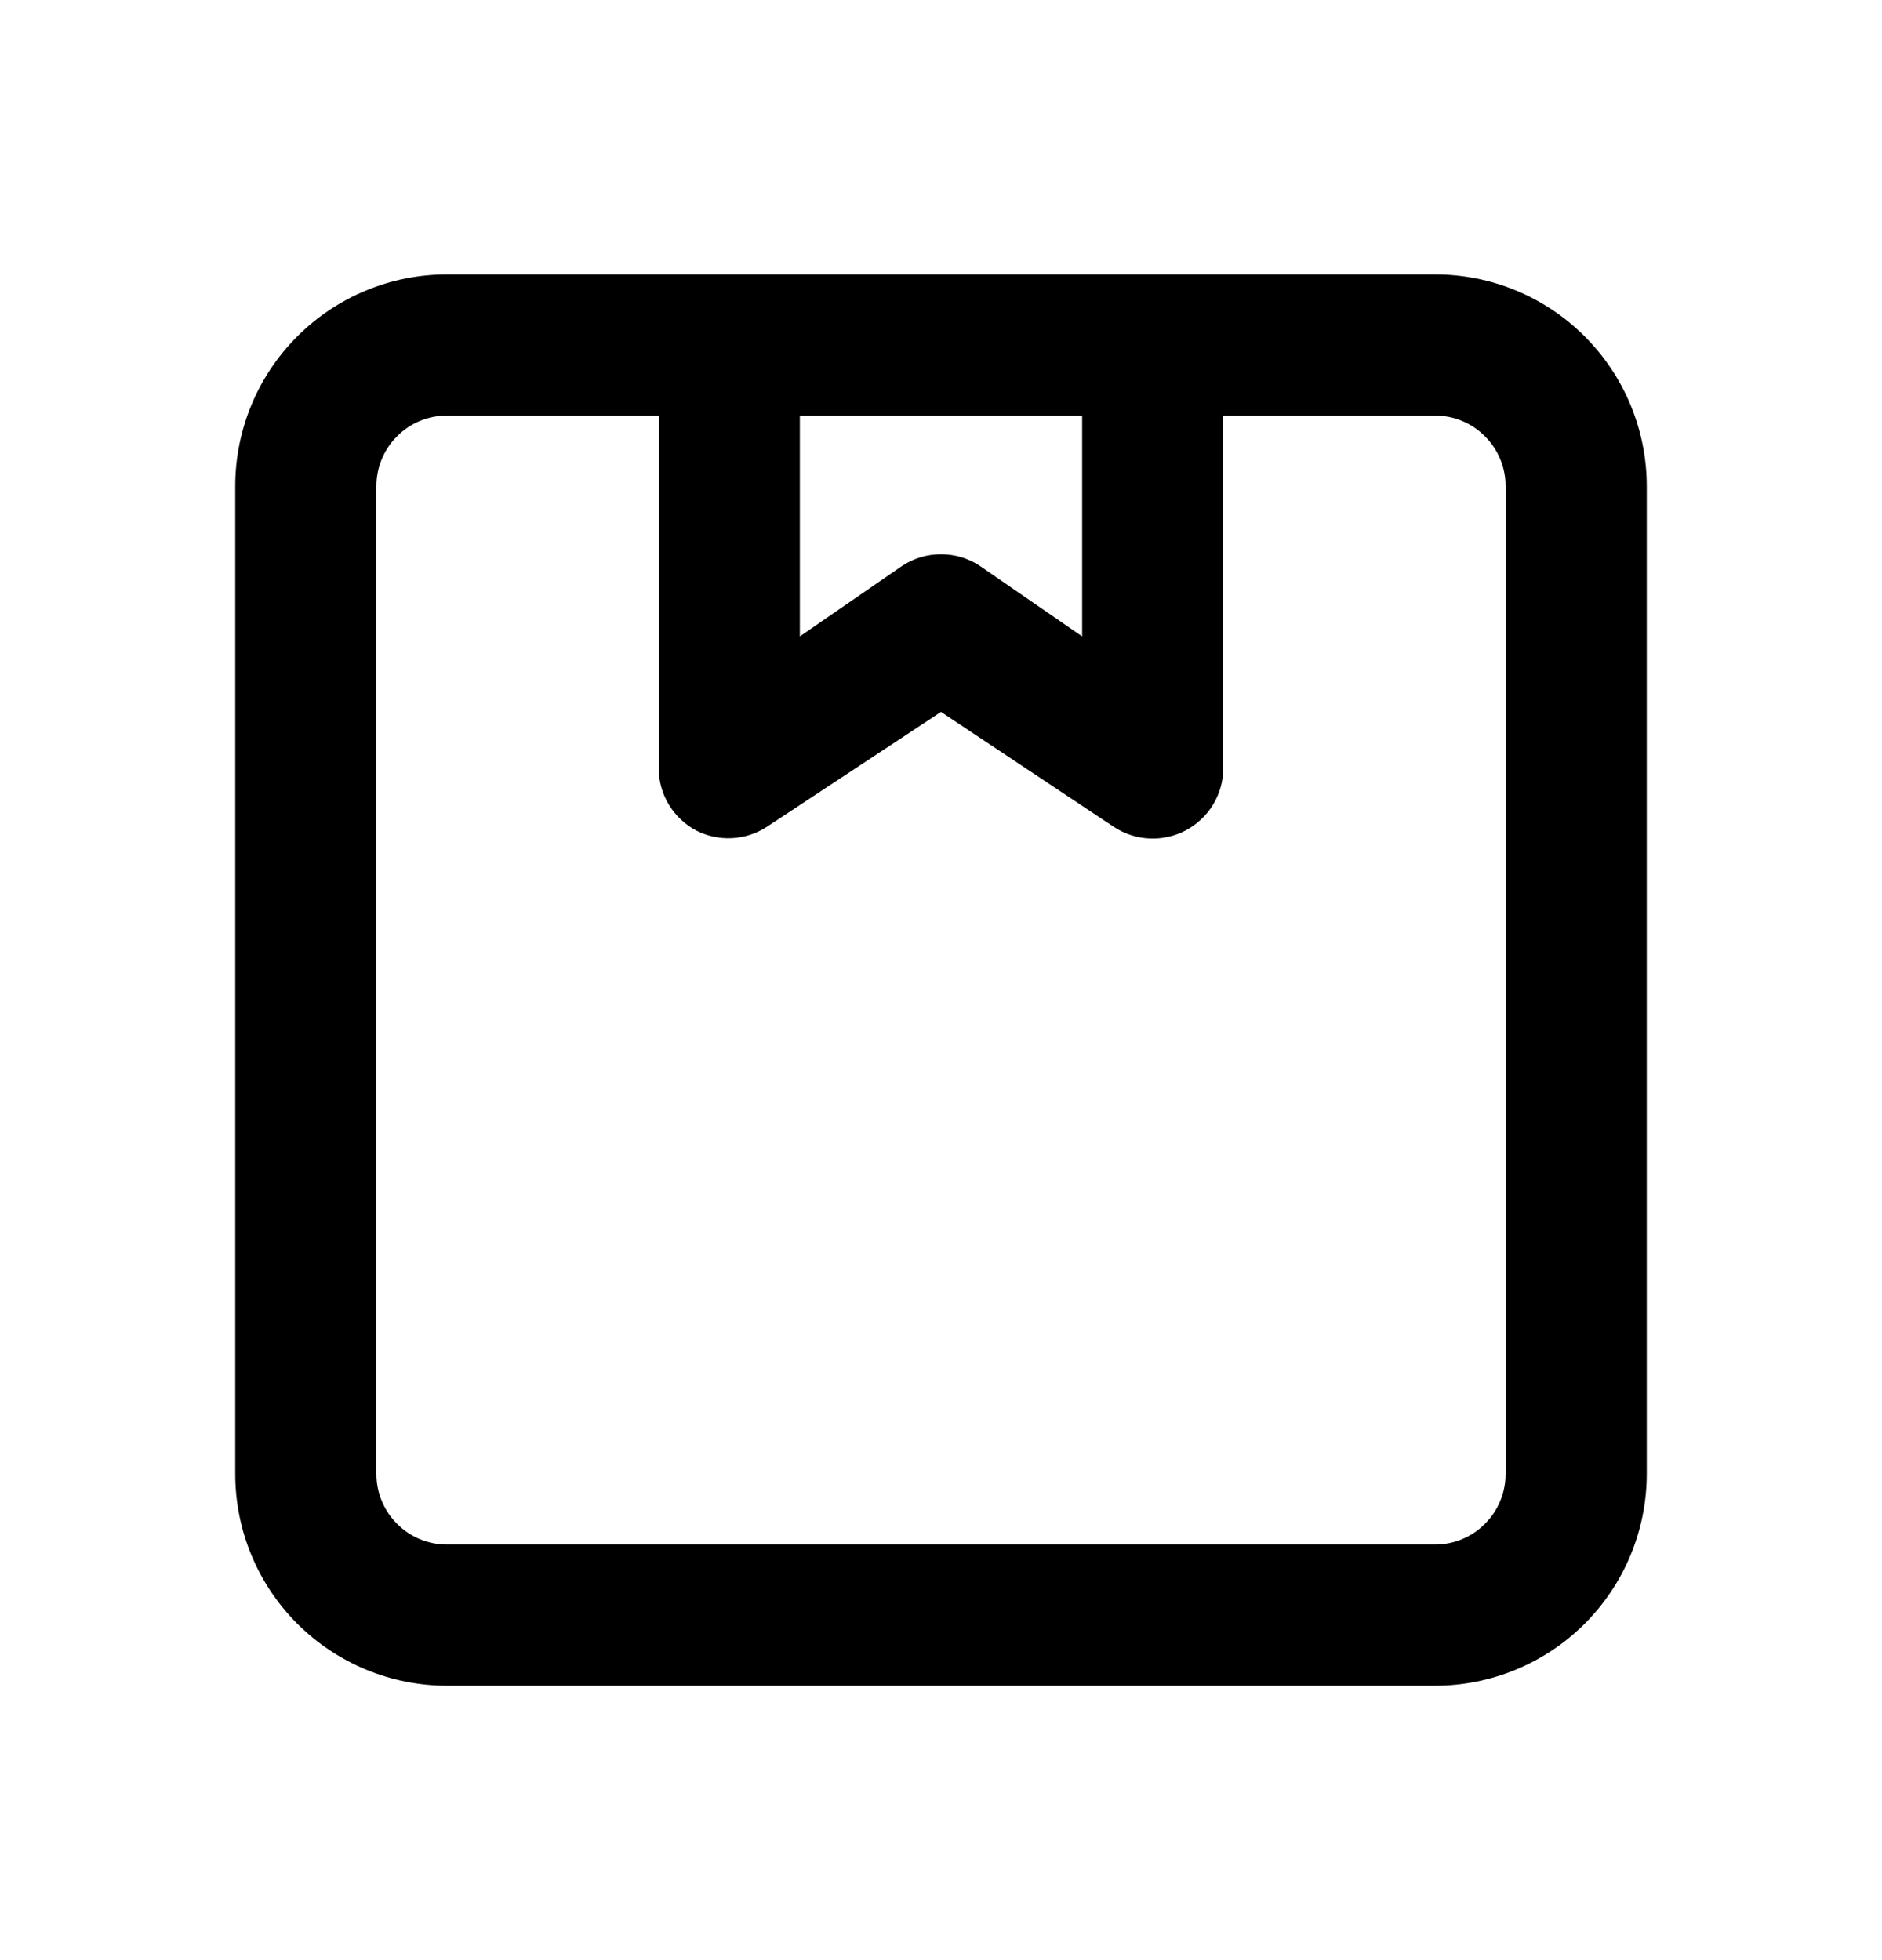 <svg width="24" height="25" viewBox="0 0 24 25" fill="none" xmlns="http://www.w3.org/2000/svg">
<path d="M18.3 3.5H5.7C4.984 3.5 4.297 3.784 3.791 4.291C3.284 4.797 3 5.484 3 6.2V18.8C3 19.516 3.284 20.203 3.791 20.709C4.297 21.215 4.984 21.5 5.7 21.5H18.3C19.016 21.5 19.703 21.215 20.209 20.709C20.715 20.203 21 19.516 21 18.8V6.2C21 5.484 20.715 4.797 20.209 4.291C19.703 3.784 19.016 3.5 18.3 3.5ZM10.2 5.3H13.8V8.117L12.495 7.217C12.348 7.12 12.176 7.069 12 7.069C11.824 7.069 11.652 7.12 11.505 7.217L10.2 8.117V5.3ZM19.2 18.8C19.2 19.039 19.105 19.268 18.936 19.436C18.768 19.605 18.539 19.7 18.3 19.7H5.7C5.461 19.7 5.232 19.605 5.064 19.436C4.895 19.268 4.8 19.039 4.8 18.8V6.2C4.8 5.961 4.895 5.732 5.064 5.564C5.232 5.395 5.461 5.3 5.7 5.3H8.4V9.8C8.4 9.963 8.445 10.123 8.529 10.262C8.613 10.401 8.733 10.515 8.877 10.592C9.018 10.664 9.175 10.698 9.333 10.69C9.491 10.682 9.644 10.633 9.777 10.547L12 9.08L14.205 10.547C14.34 10.636 14.497 10.687 14.659 10.694C14.821 10.702 14.982 10.665 15.125 10.589C15.268 10.512 15.387 10.399 15.471 10.26C15.555 10.121 15.599 9.962 15.6 9.8V5.3H18.3C18.539 5.3 18.768 5.395 18.936 5.564C19.105 5.732 19.2 5.961 19.2 6.2V18.8Z" fill="black"/>
</svg>
